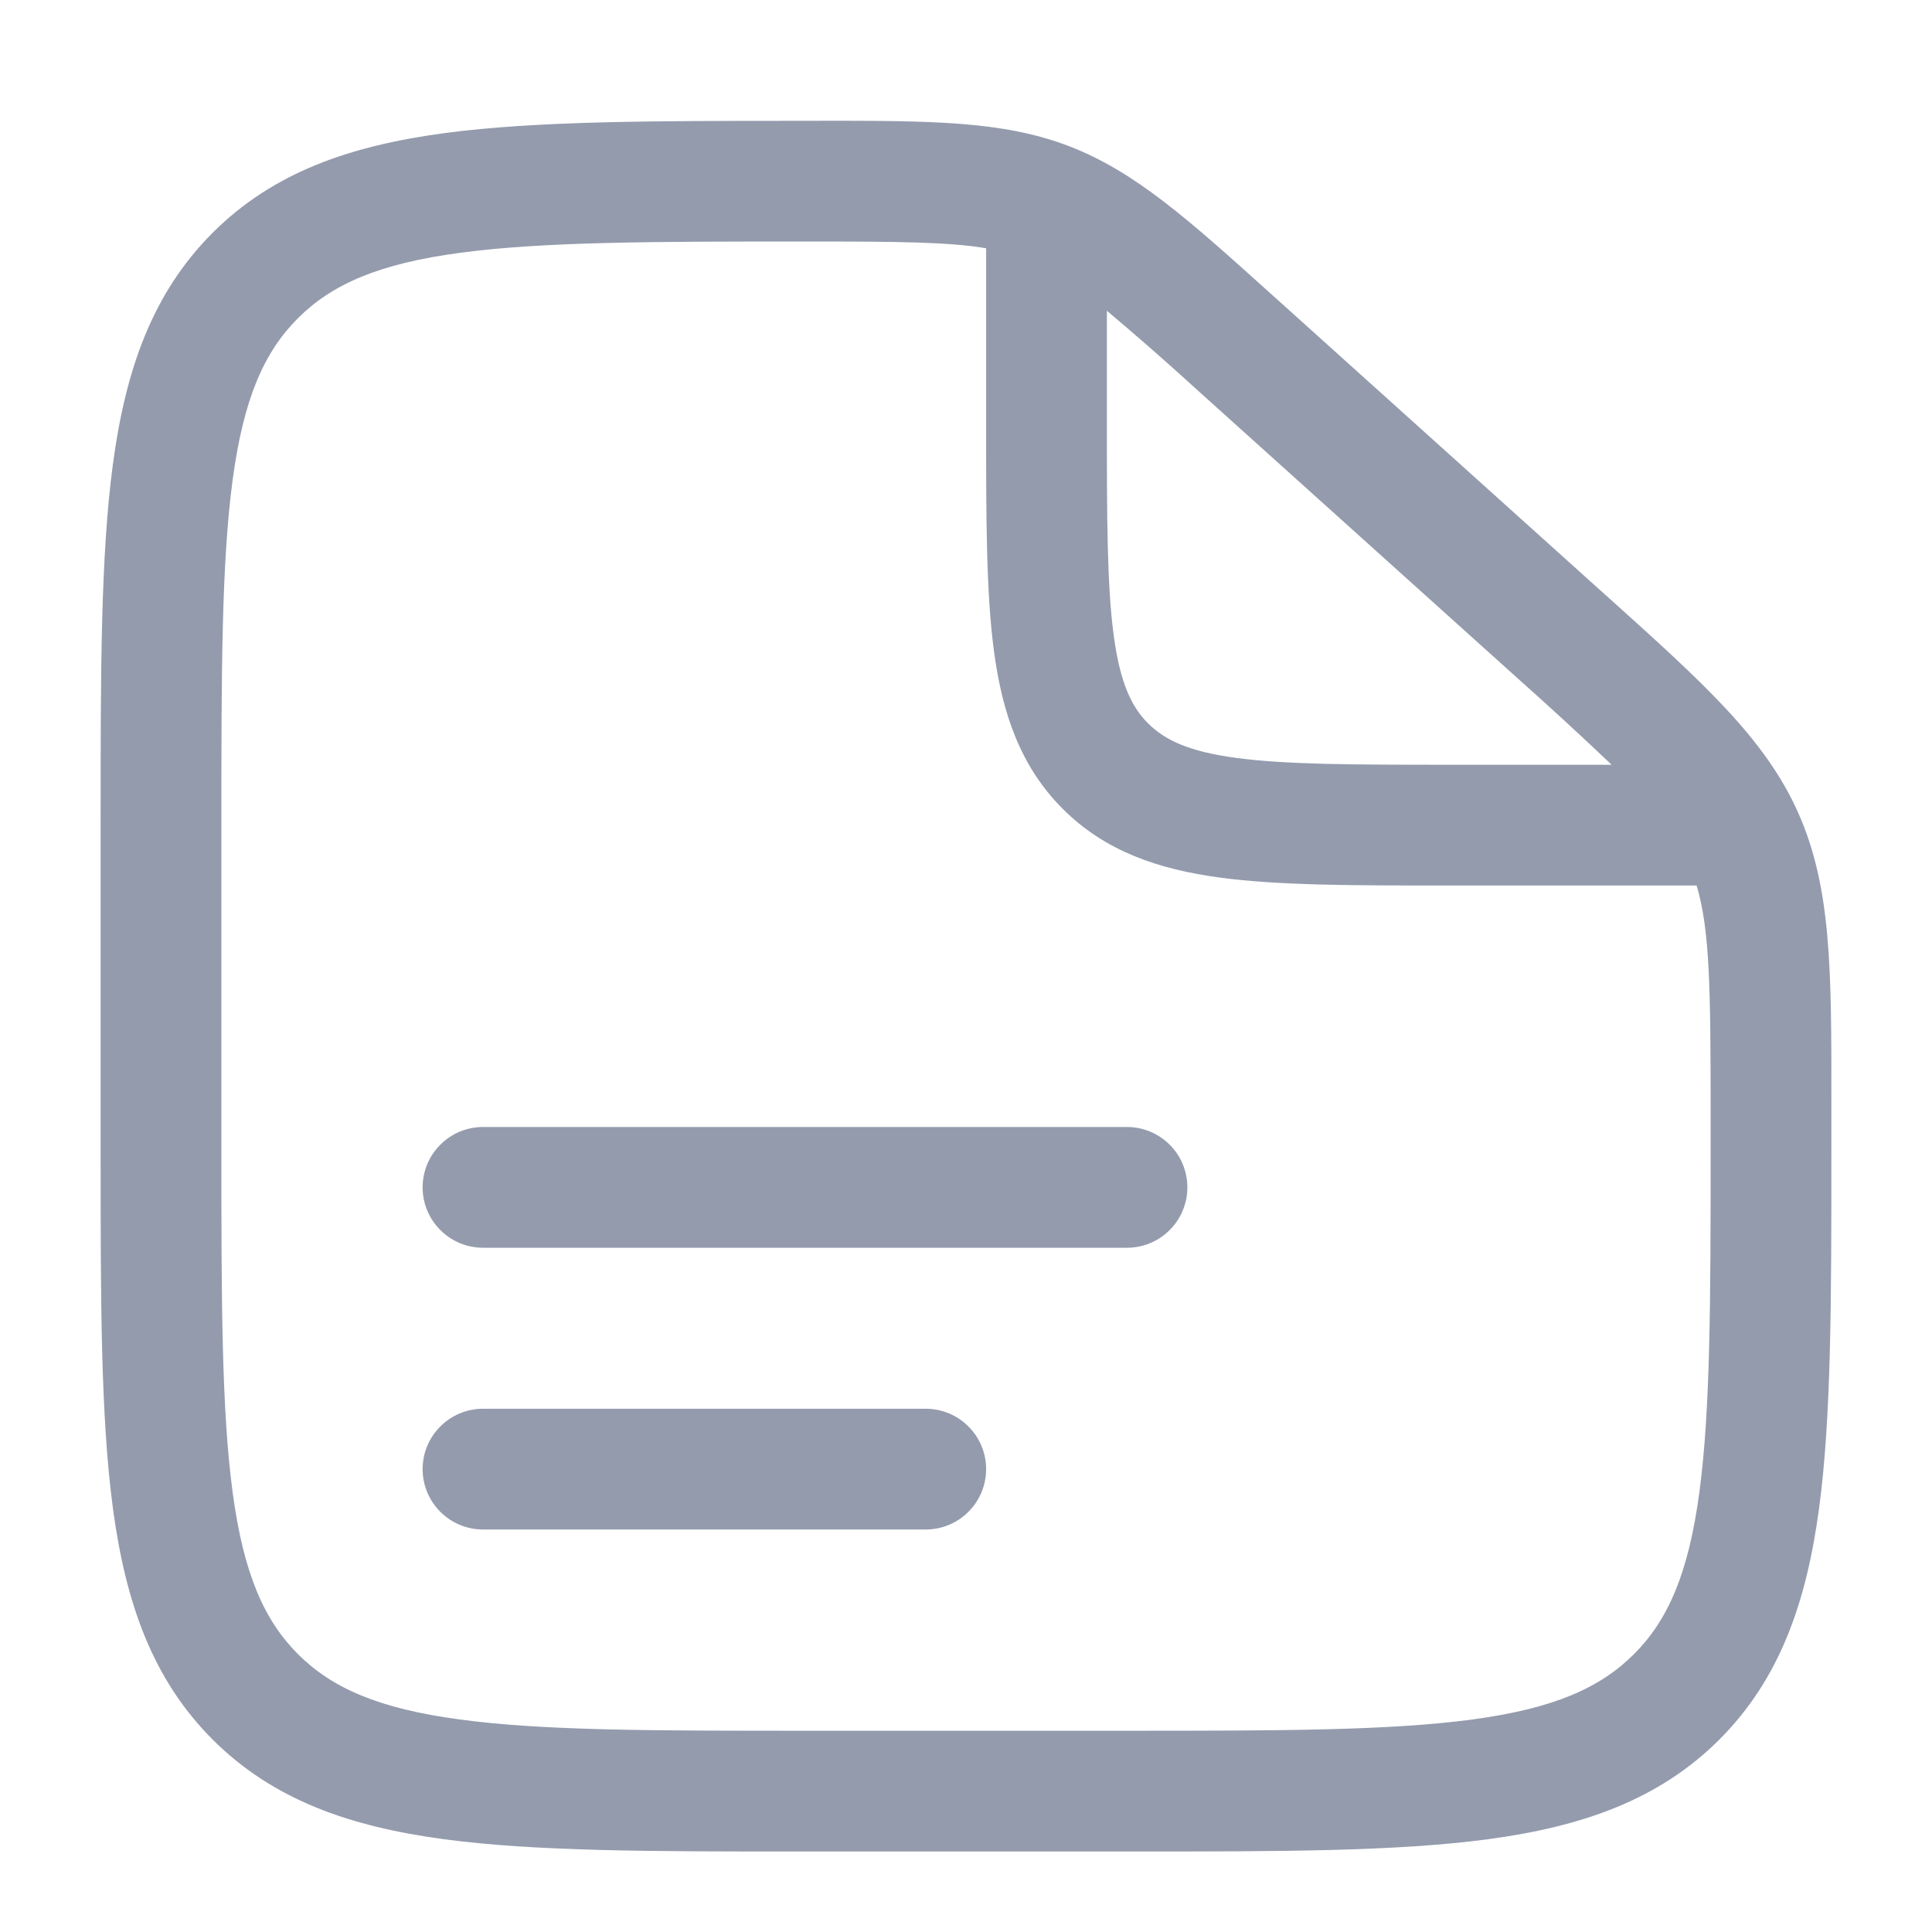 <svg width="24" height="24" viewBox="0 0 24 24" fill="none" xmlns="http://www.w3.org/2000/svg">
<path fill-rule="evenodd" clip-rule="evenodd" d="M5.25 14.75C5.25 14.551 5.329 14.36 5.47 14.22C5.61 14.079 5.801 14 6 14H14C14.199 14 14.39 14.079 14.53 14.22C14.671 14.36 14.75 14.551 14.75 14.75C14.75 14.949 14.671 15.14 14.53 15.28C14.39 15.421 14.199 15.5 14 15.5H6C5.801 15.5 5.61 15.421 5.47 15.28C5.329 15.14 5.25 14.949 5.25 14.75ZM5.25 18.25C5.25 18.051 5.329 17.86 5.47 17.72C5.61 17.579 5.801 17.5 6 17.5H11.5C11.699 17.5 11.89 17.579 12.03 17.72C12.171 17.86 12.25 18.051 12.25 18.25C12.25 18.449 12.171 18.64 12.03 18.78C11.89 18.921 11.699 19 11.5 19H6C5.801 19 5.61 18.921 5.47 18.78C5.329 18.64 5.25 18.449 5.25 18.25Z" fill="#949BAD"/>
<path fill-rule="evenodd" clip-rule="evenodd" d="M12.25 3.084C11.79 3.006 11.162 3 10.03 3C8.113 3 6.75 3.002 5.718 3.14C4.706 3.275 4.125 3.53 3.702 3.952C3.279 4.374 3.025 4.955 2.89 5.961C2.752 6.989 2.75 8.343 2.75 10.251V14.251C2.75 16.157 2.752 17.511 2.89 18.539C3.025 19.545 3.279 20.125 3.702 20.549C4.125 20.971 4.705 21.225 5.711 21.36C6.739 21.499 8.093 21.5 10 21.5H14C15.907 21.5 17.262 21.498 18.29 21.36C19.295 21.225 19.875 20.971 20.298 20.548C20.721 20.125 20.975 19.545 21.11 18.539C21.248 17.512 21.25 16.157 21.25 14.25V13.813C21.25 12.277 21.24 11.549 21.076 11H17.946C16.813 11 15.888 11 15.156 10.902C14.393 10.799 13.731 10.577 13.202 10.048C12.673 9.519 12.451 8.858 12.348 8.093C12.25 7.363 12.25 6.437 12.25 5.303V3.084ZM13.75 3.86V5.25C13.75 6.45 13.752 7.274 13.835 7.893C13.915 8.491 14.059 8.784 14.263 8.987C14.467 9.19 14.759 9.335 15.357 9.415C15.976 9.498 16.8 9.5 18 9.5H20.02C19.636 9.135 19.246 8.776 18.85 8.424L14.891 4.861C14.518 4.52 14.137 4.186 13.75 3.86ZM10.175 1.5C11.56 1.5 12.455 1.5 13.278 1.815C14.101 2.131 14.763 2.727 15.788 3.65L15.895 3.746L19.853 7.309L19.978 7.421C21.162 8.486 21.928 9.175 22.339 10.099C22.75 11.023 22.751 12.053 22.75 13.645V14.306C22.75 16.144 22.75 17.6 22.597 18.739C22.439 19.911 22.107 20.86 21.359 21.609C20.61 22.357 19.661 22.689 18.489 22.847C17.349 23 15.894 23 14.056 23H9.944C8.106 23 6.65 23 5.511 22.847C4.339 22.689 3.39 22.357 2.641 21.609C1.893 20.86 1.561 19.911 1.403 18.739C1.25 17.599 1.25 16.144 1.25 14.306V10.195C1.25 8.357 1.25 6.901 1.403 5.762C1.561 4.59 1.893 3.641 2.641 2.892C3.391 2.143 4.342 1.812 5.519 1.654C6.663 1.501 8.126 1.501 9.974 1.501H10.176" fill="#949BAD"/>
</svg>

